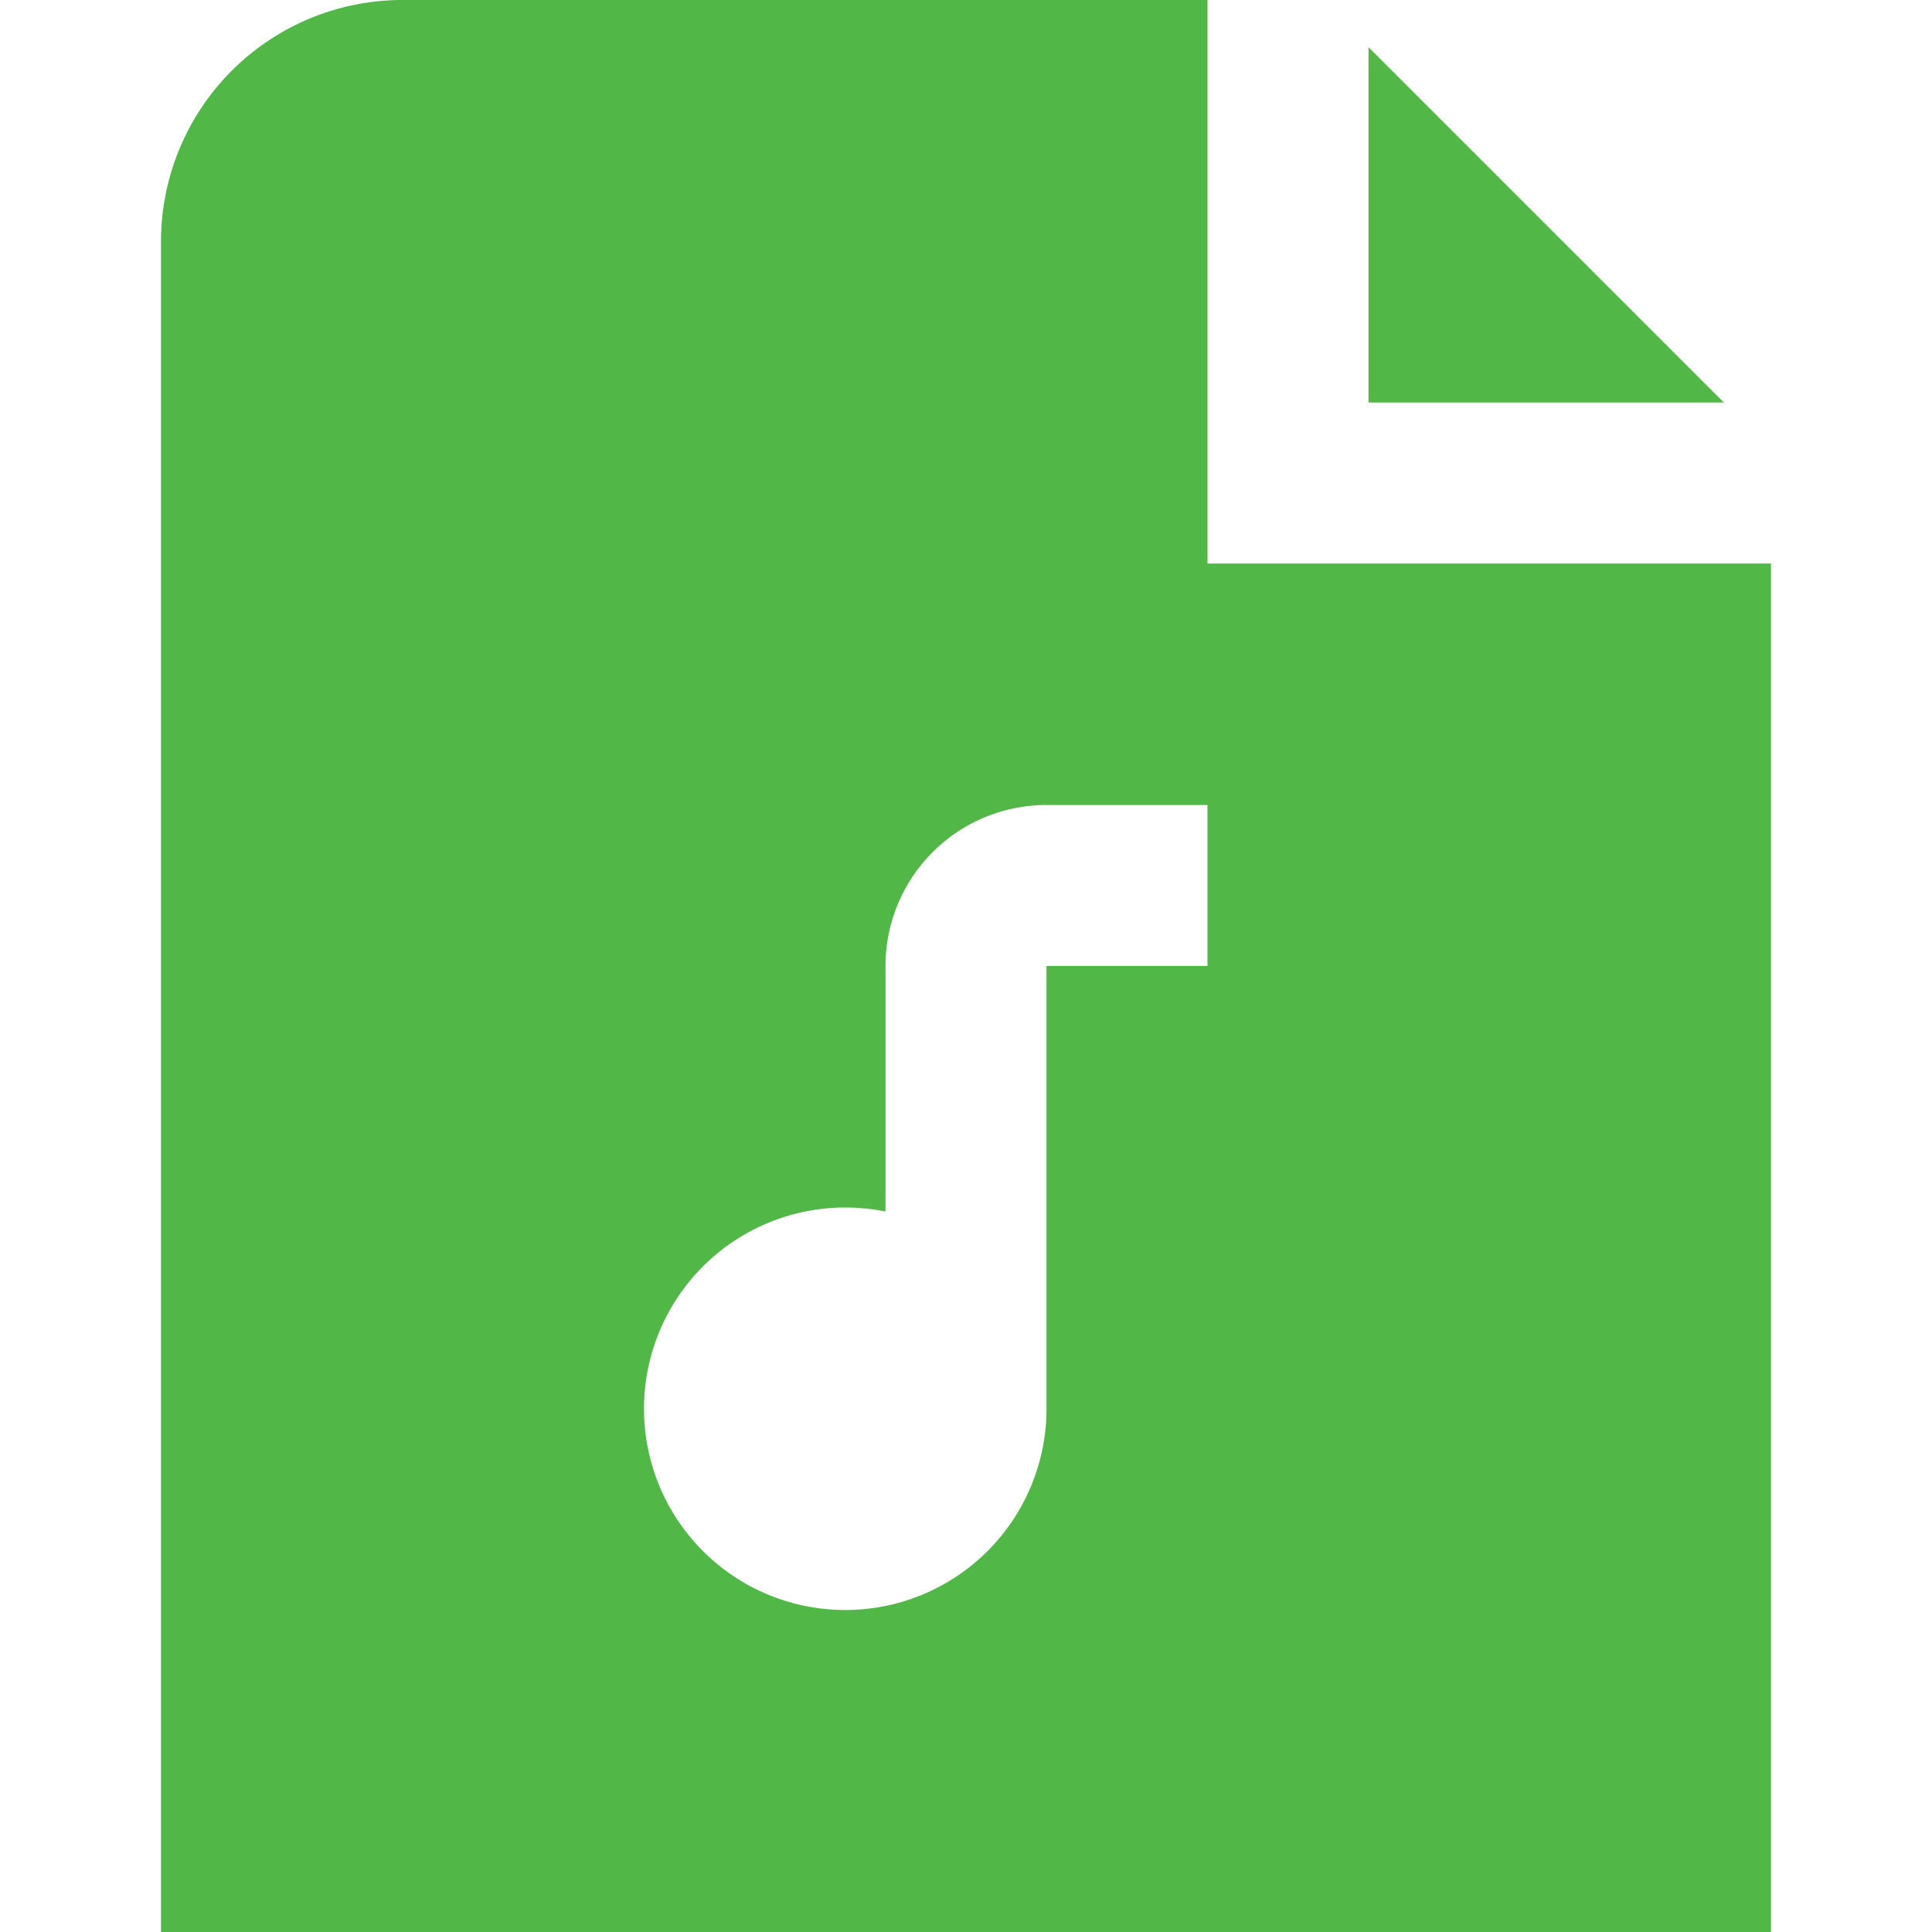 <svg id="Layer_1" data-name="Layer 1" xmlns="http://www.w3.org/2000/svg" viewBox="0 0 24 24"><defs><style>.cls-1{fill:#51B848;}</style></defs><path class="cls-1"  d="M21.414,5H17V.586ZM22,7V24H2V3A3,3,0,0,1,5,0H15V7Zm-7,3H13a2,2,0,0,0-2,2v3.05a2.577,2.577,0,0,0-.5-.05A2.5,2.5,0,1,0,13,17.5V12h2Z"/></svg>